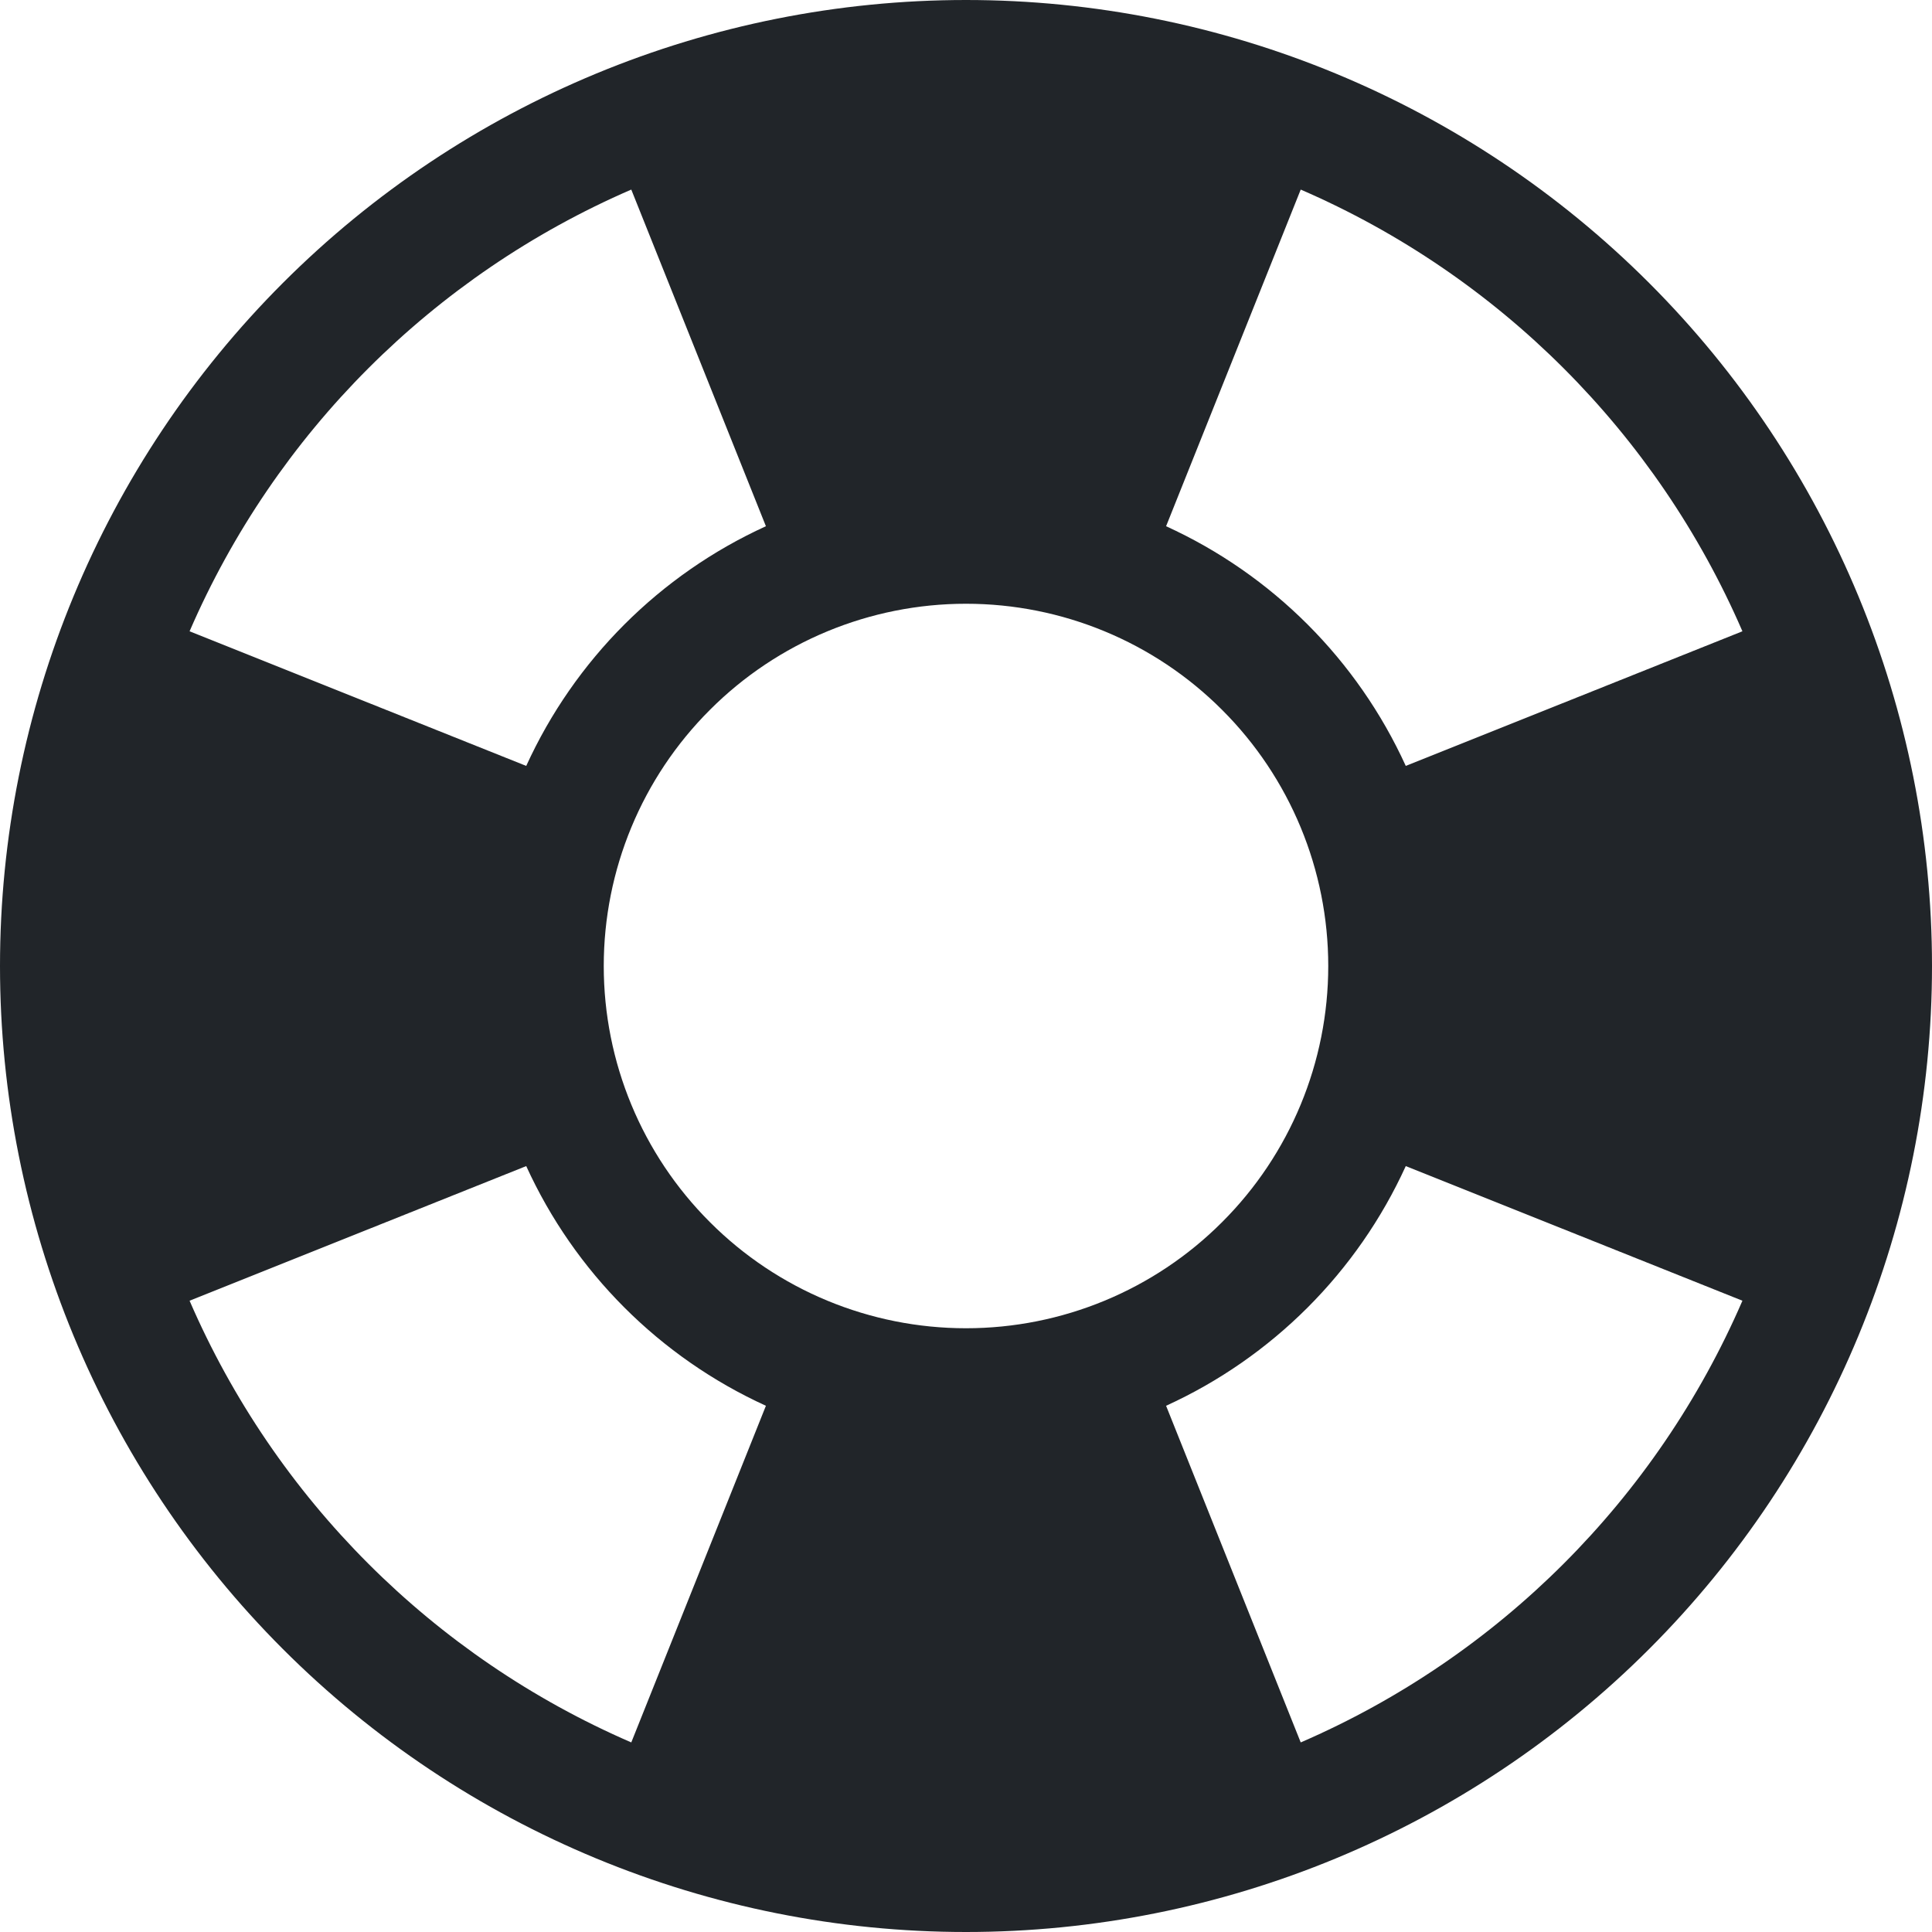 <svg width="16" height="16" viewBox="0 0 16 16" fill="none" xmlns="http://www.w3.org/2000/svg">
<g clip-path="url(#clip0_34_4638)">
<path d="M8 16C10.122 16 12.157 15.157 13.657 13.657C15.157 12.157 16 10.122 16 8C16 5.878 15.157 3.843 13.657 2.343C12.157 0.843 10.122 0 8 0C5.878 0 3.843 0.843 2.343 2.343C0.843 3.843 0 5.878 0 8C0 10.122 0.843 12.157 2.343 13.657C3.843 15.157 5.878 16 8 16ZM14.43 10.772C13.72 12.412 12.412 13.72 10.772 14.43L9.657 11.642C10.536 11.241 11.241 10.536 11.642 9.657L14.43 10.772ZM5.228 14.43C3.588 13.72 2.28 12.412 1.57 10.772L4.358 9.657C4.759 10.536 5.464 11.241 6.343 11.642L5.228 14.43ZM14.43 5.228L11.642 6.343C11.241 5.464 10.536 4.759 9.657 4.358L10.772 1.57C12.412 2.28 13.72 3.588 14.43 5.228ZM6.343 4.358C5.464 4.759 4.759 5.464 4.358 6.343L1.57 5.228C2.28 3.588 3.588 2.28 5.228 1.57L6.343 4.358ZM8 11C7.204 11 6.441 10.684 5.879 10.121C5.316 9.559 5 8.796 5 8C5 7.204 5.316 6.441 5.879 5.879C6.441 5.316 7.204 5 8 5C8.796 5 9.559 5.316 10.121 5.879C10.684 6.441 11 7.204 11 8C11 8.796 10.684 9.559 10.121 10.121C9.559 10.684 8.796 11 8 11Z" fill="#212529"/>
</g>
<defs>
<clipPath id="clip0_34_4638">
<rect width="16" height="16" fill="white"/>
</clipPath>
</defs>
</svg>
